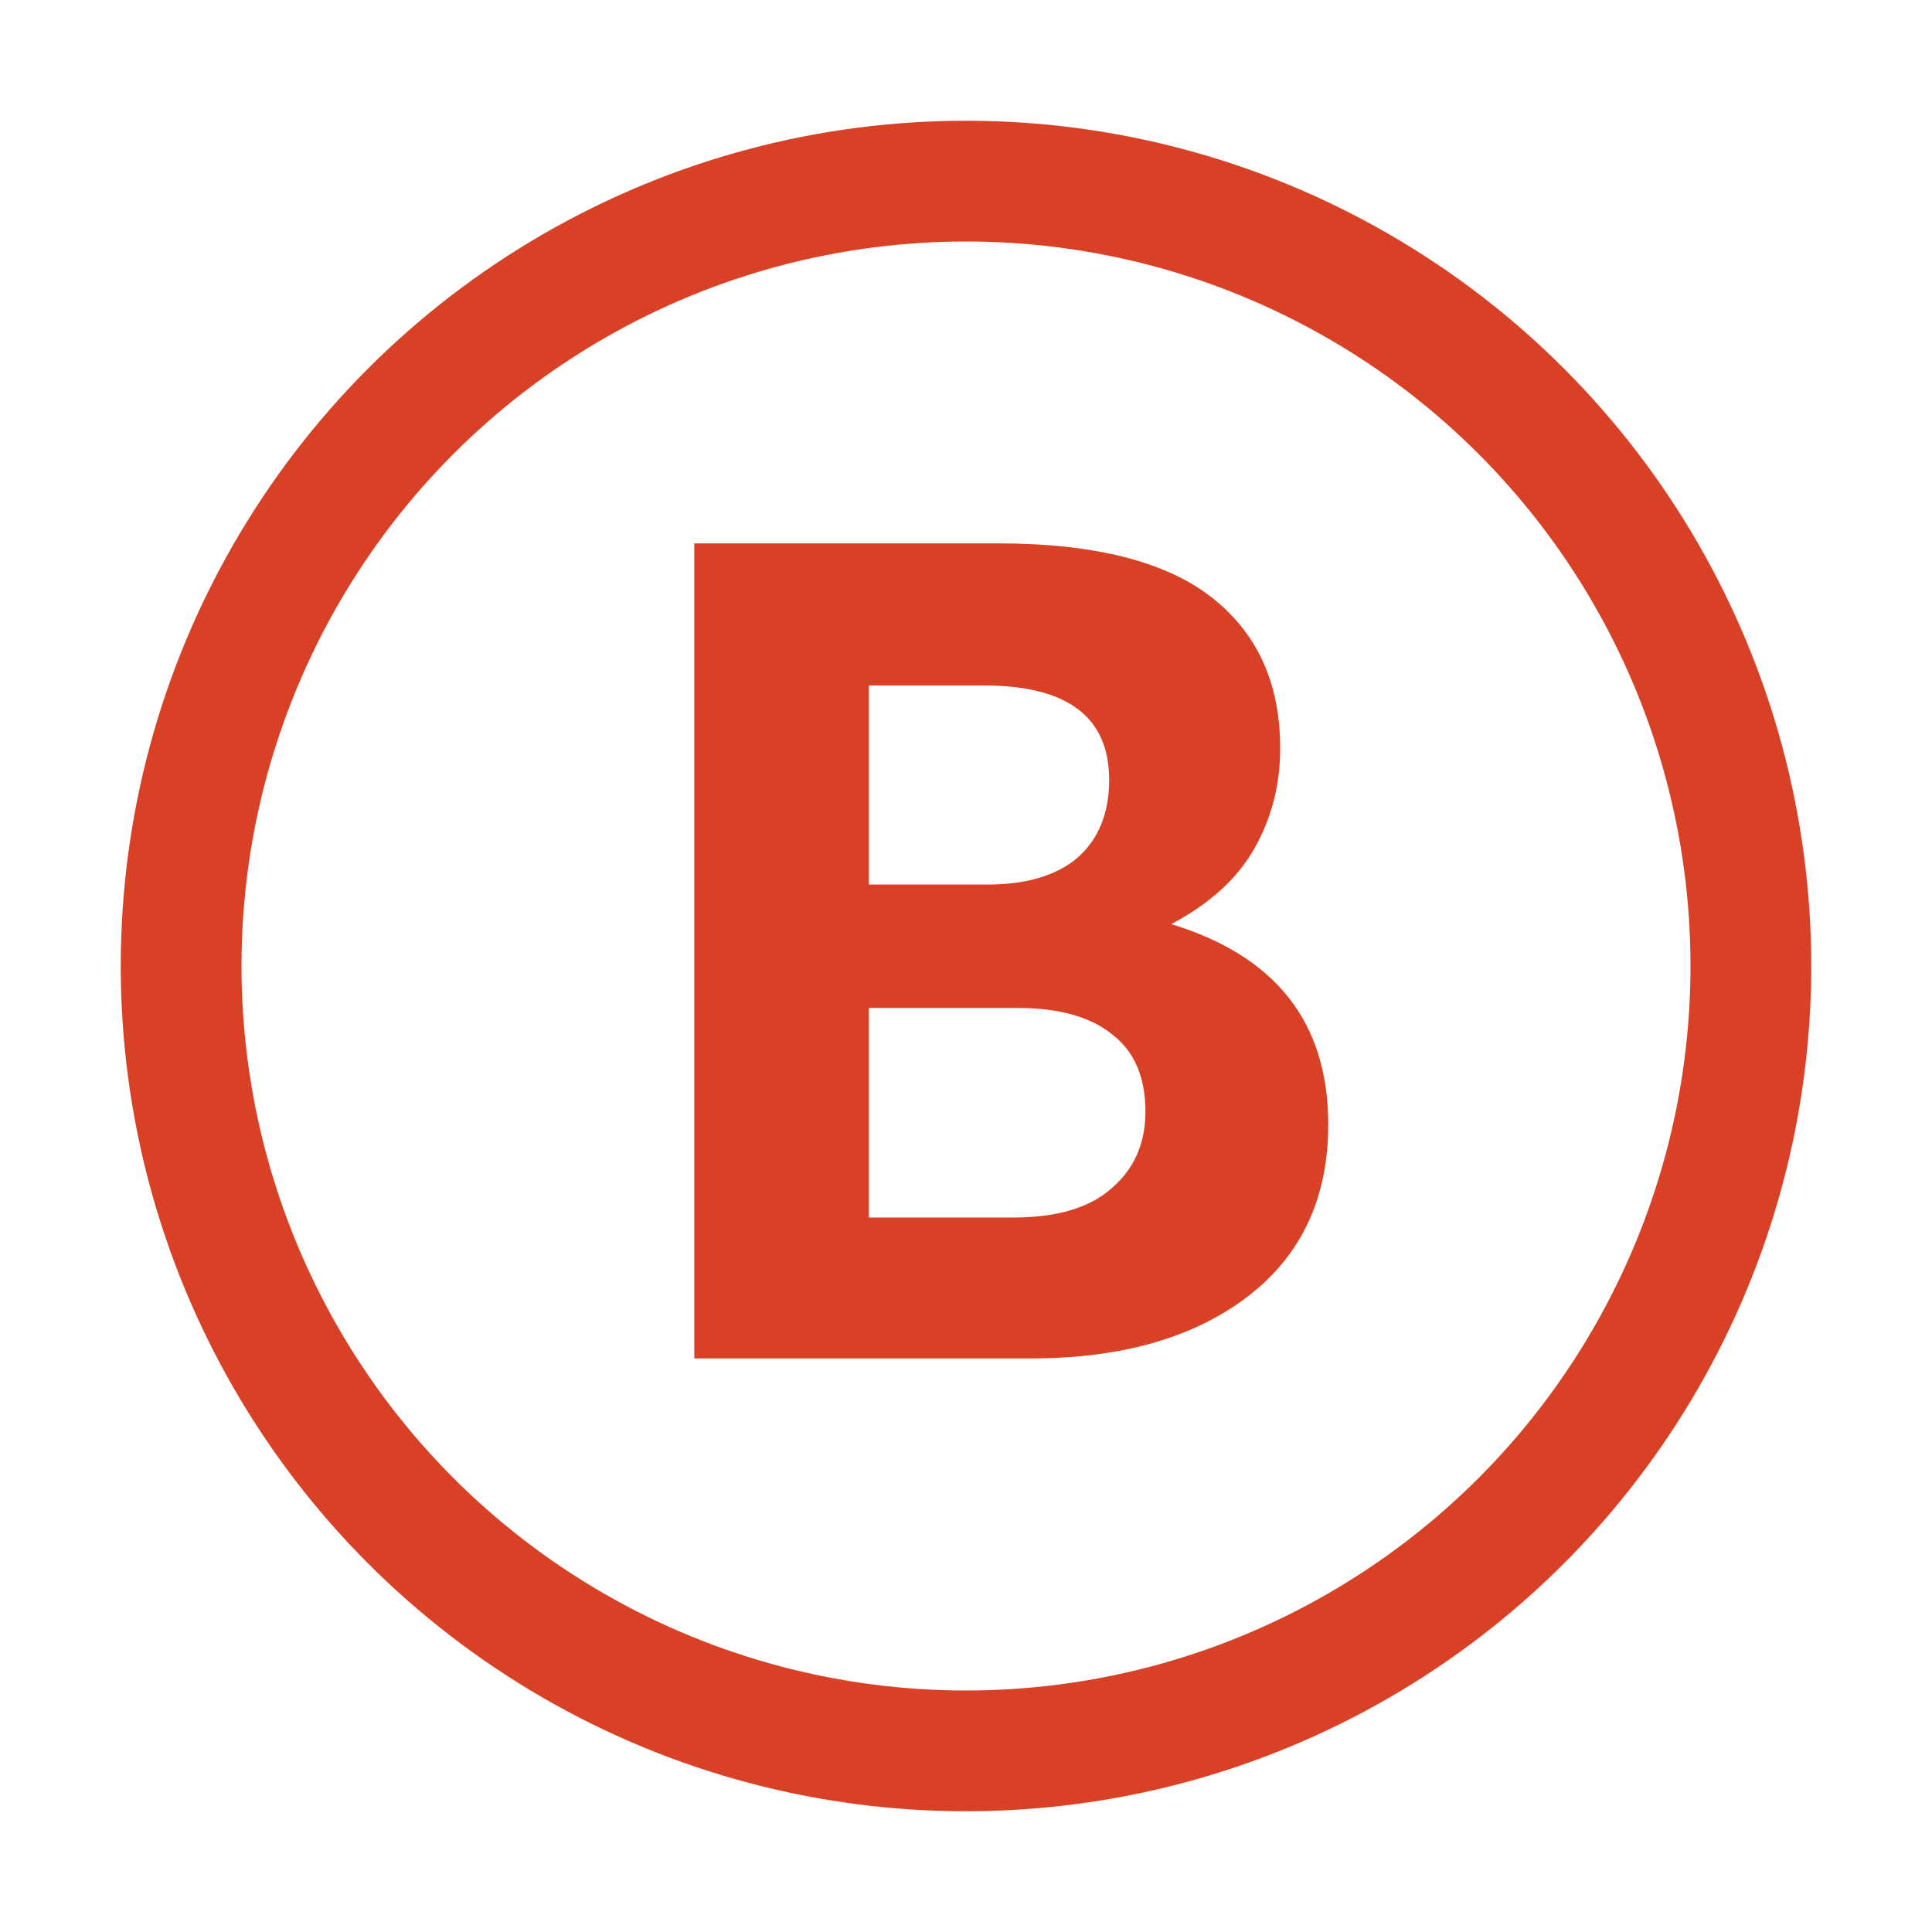 <svg width="32" height="32" viewBox="0 0 32 32" fill="none" xmlns="http://www.w3.org/2000/svg">
<circle cx="16" cy="16" r="13" stroke="#D94126" stroke-width="2"/>
<path d="M19.399 15.306C21.133 15.834 22 16.939 22 18.624C22 19.845 21.554 20.796 20.661 21.478C19.768 22.159 18.571 22.5 17.07 22.5H11.5V9H16.527C18.118 9 19.296 9.296 20.059 9.887C20.823 10.479 21.204 11.314 21.204 12.394C21.204 12.999 21.062 13.551 20.777 14.053C20.493 14.554 20.033 14.972 19.399 15.306ZM14.392 11.353V14.651H16.352C16.999 14.651 17.497 14.503 17.847 14.207C18.196 13.899 18.371 13.468 18.371 12.915C18.371 11.874 17.678 11.353 16.294 11.353H14.392ZM16.779 20.166C17.504 20.166 18.047 20.006 18.409 19.684C18.785 19.363 18.972 18.939 18.972 18.411C18.972 17.846 18.791 17.421 18.429 17.139C18.067 16.843 17.543 16.695 16.857 16.695H14.392V20.166H16.779Z" fill="#D94126"/>
</svg>
